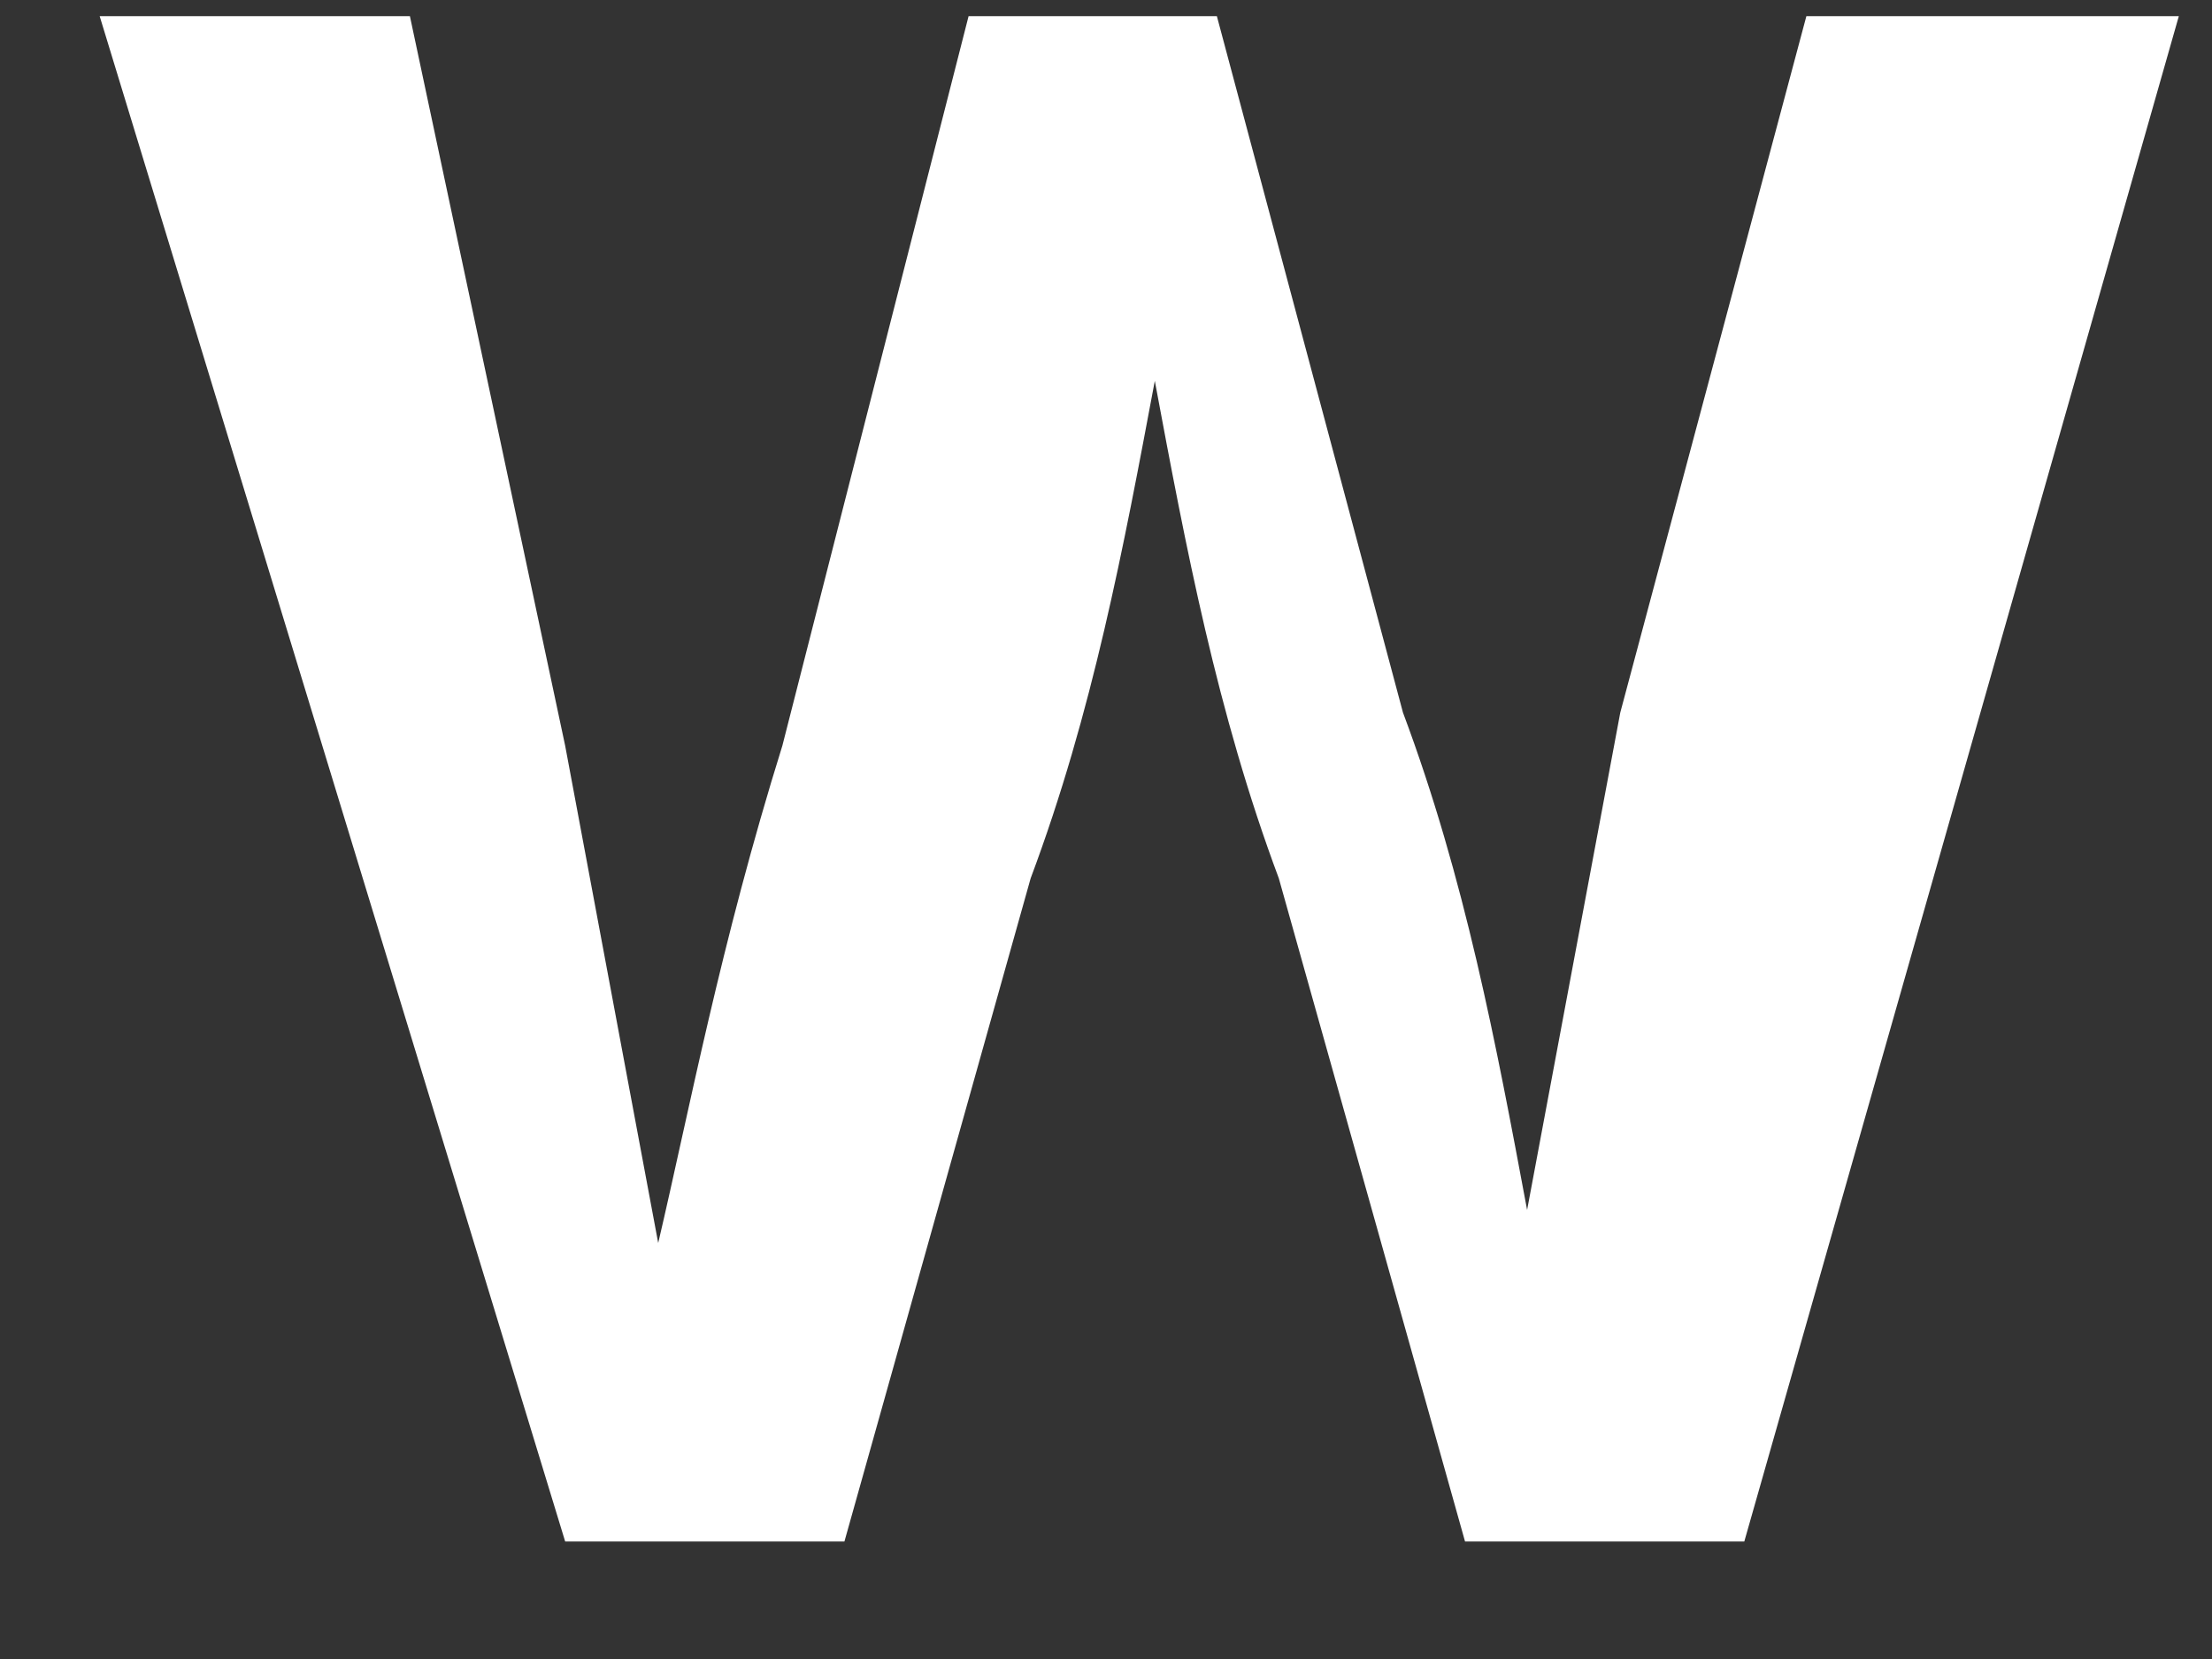 <?xml version="1.0" encoding="UTF-8" standalone="no"?><svg width='16' height='12' viewBox='0 0 16 12' fill='none' xmlns='http://www.w3.org/2000/svg'>
<rect x="0" y="0" width="16" height="12" fill="#333333" stroke="none"/>
<path d='M15.76 0.117L12.617 11.15H10.597L9.25 6.353C8.802 5.154 8.577 3.955 8.353 2.755C8.128 3.955 7.904 5.154 7.455 6.353L6.108 11.15H4.088L0.721 0.117H2.965L4.088 5.394C4.312 6.593 4.537 7.792 4.761 8.991C4.986 8.032 5.21 6.833 5.659 5.394L7.006 0.117H8.802L10.148 5.154C10.597 6.353 10.822 7.552 11.046 8.752C11.271 7.552 11.495 6.353 11.72 5.154L13.066 0.117H15.76Z' fill='white'/>
</svg>
